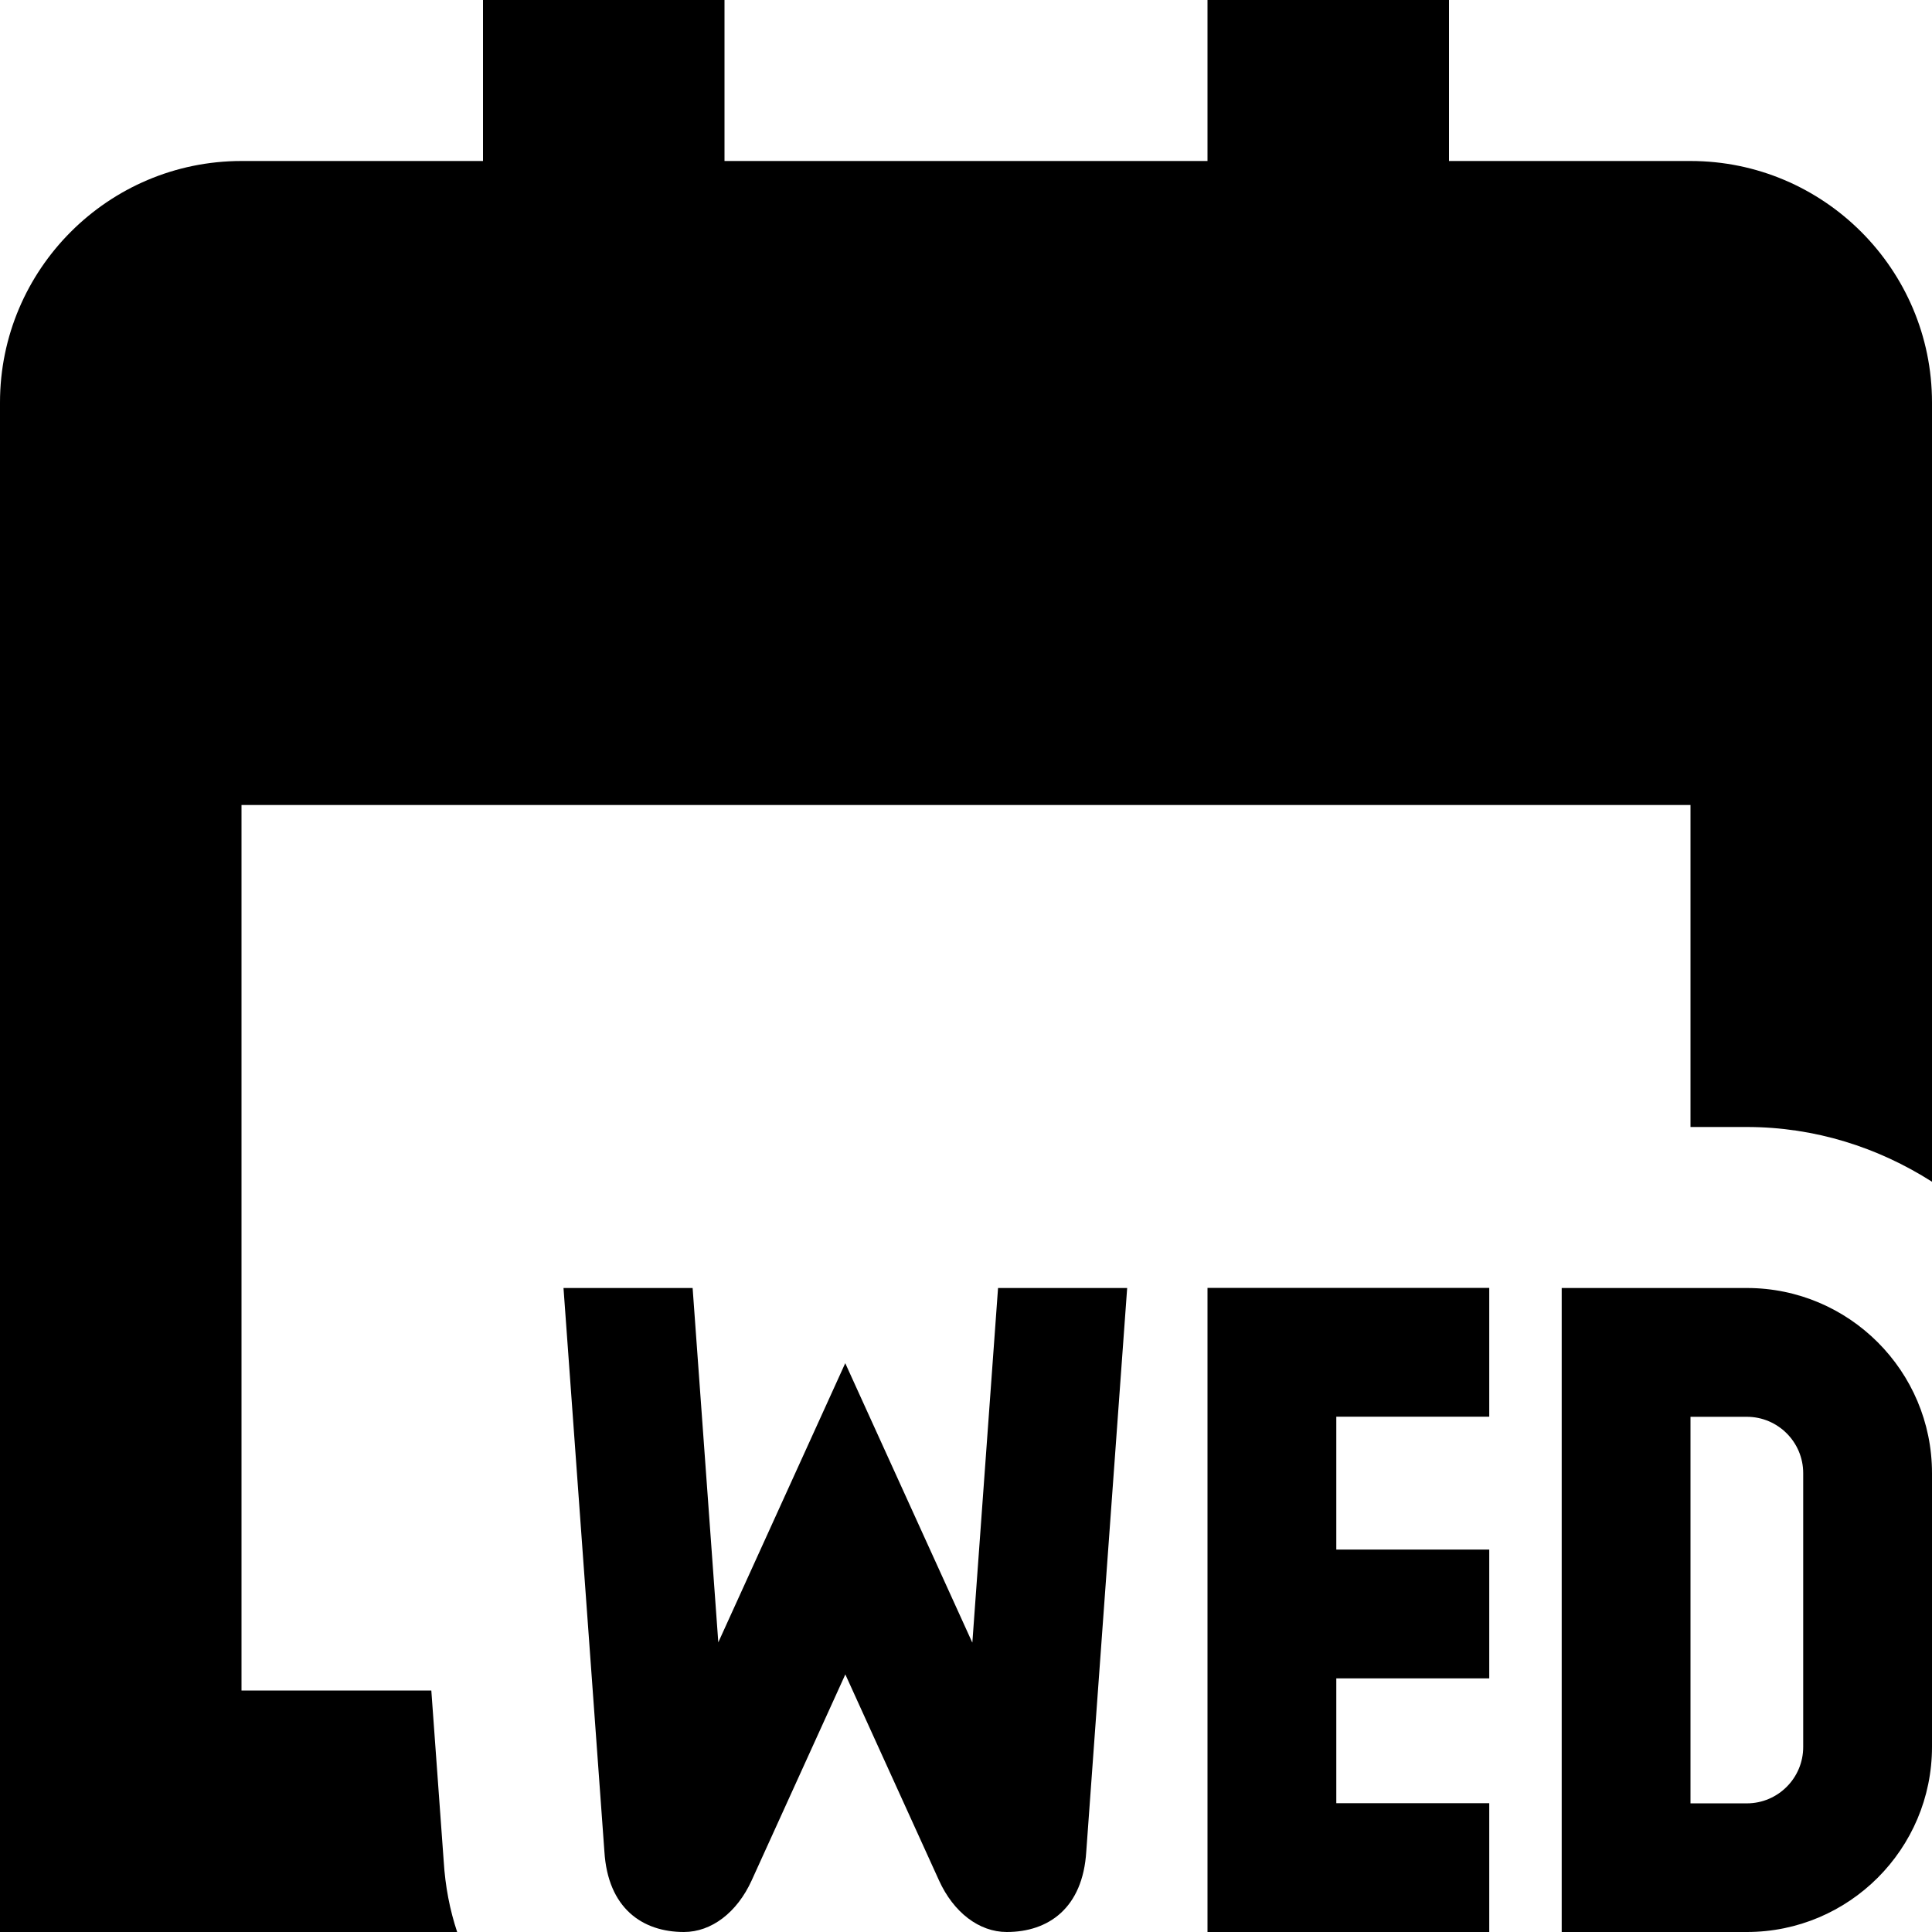 <?xml version="1.0" encoding="UTF-8"?>
<svg xmlns="http://www.w3.org/2000/svg" id="Layer_1" data-name="Layer 1" viewBox="0 0 24 24">
  <path d="m24,5v9.68c-.667-.425-1.452-.68-2.3-.68h-.7v-4H3v11h2.358l.154,2.122c.019.311.076.605.167.878H0V5c0-1.654,1.346-3,3-3h3V0h3v2h6V0h3v2h3c1.654,0,3,1.346,3,3Zm0,13.3v3.4c0,1.269-1.031,2.3-2.3,2.3h-2.3v-8h2.3c1.269,0,2.3,1.031,2.3,2.3Zm-1.6,0c0-.386-.314-.7-.7-.7s-.7,0-.7,0v4.802s.314,0,.7,0,.7-.314.7-.7v-3.4Zm-7.4,5.7h3.5v-1.6h-1.9v-1.551h1.9v-1.6h-1.9v-1.65h1.9v-1.6h-3.5v8Zm-2.923-3.598l-.12-.264-1.457-3.204-1.457,3.204-.12.264-.319-4.402h-1.604l.508,7c.043.705.472,1,.988,1,.342,0,.66-.242.841-.64l1.164-2.56,1.164,2.56c.181.398.499.64.841.64.516,0,.945-.295.988-1l.508-7h-1.604l-.319,4.402Z"/>
</svg>
